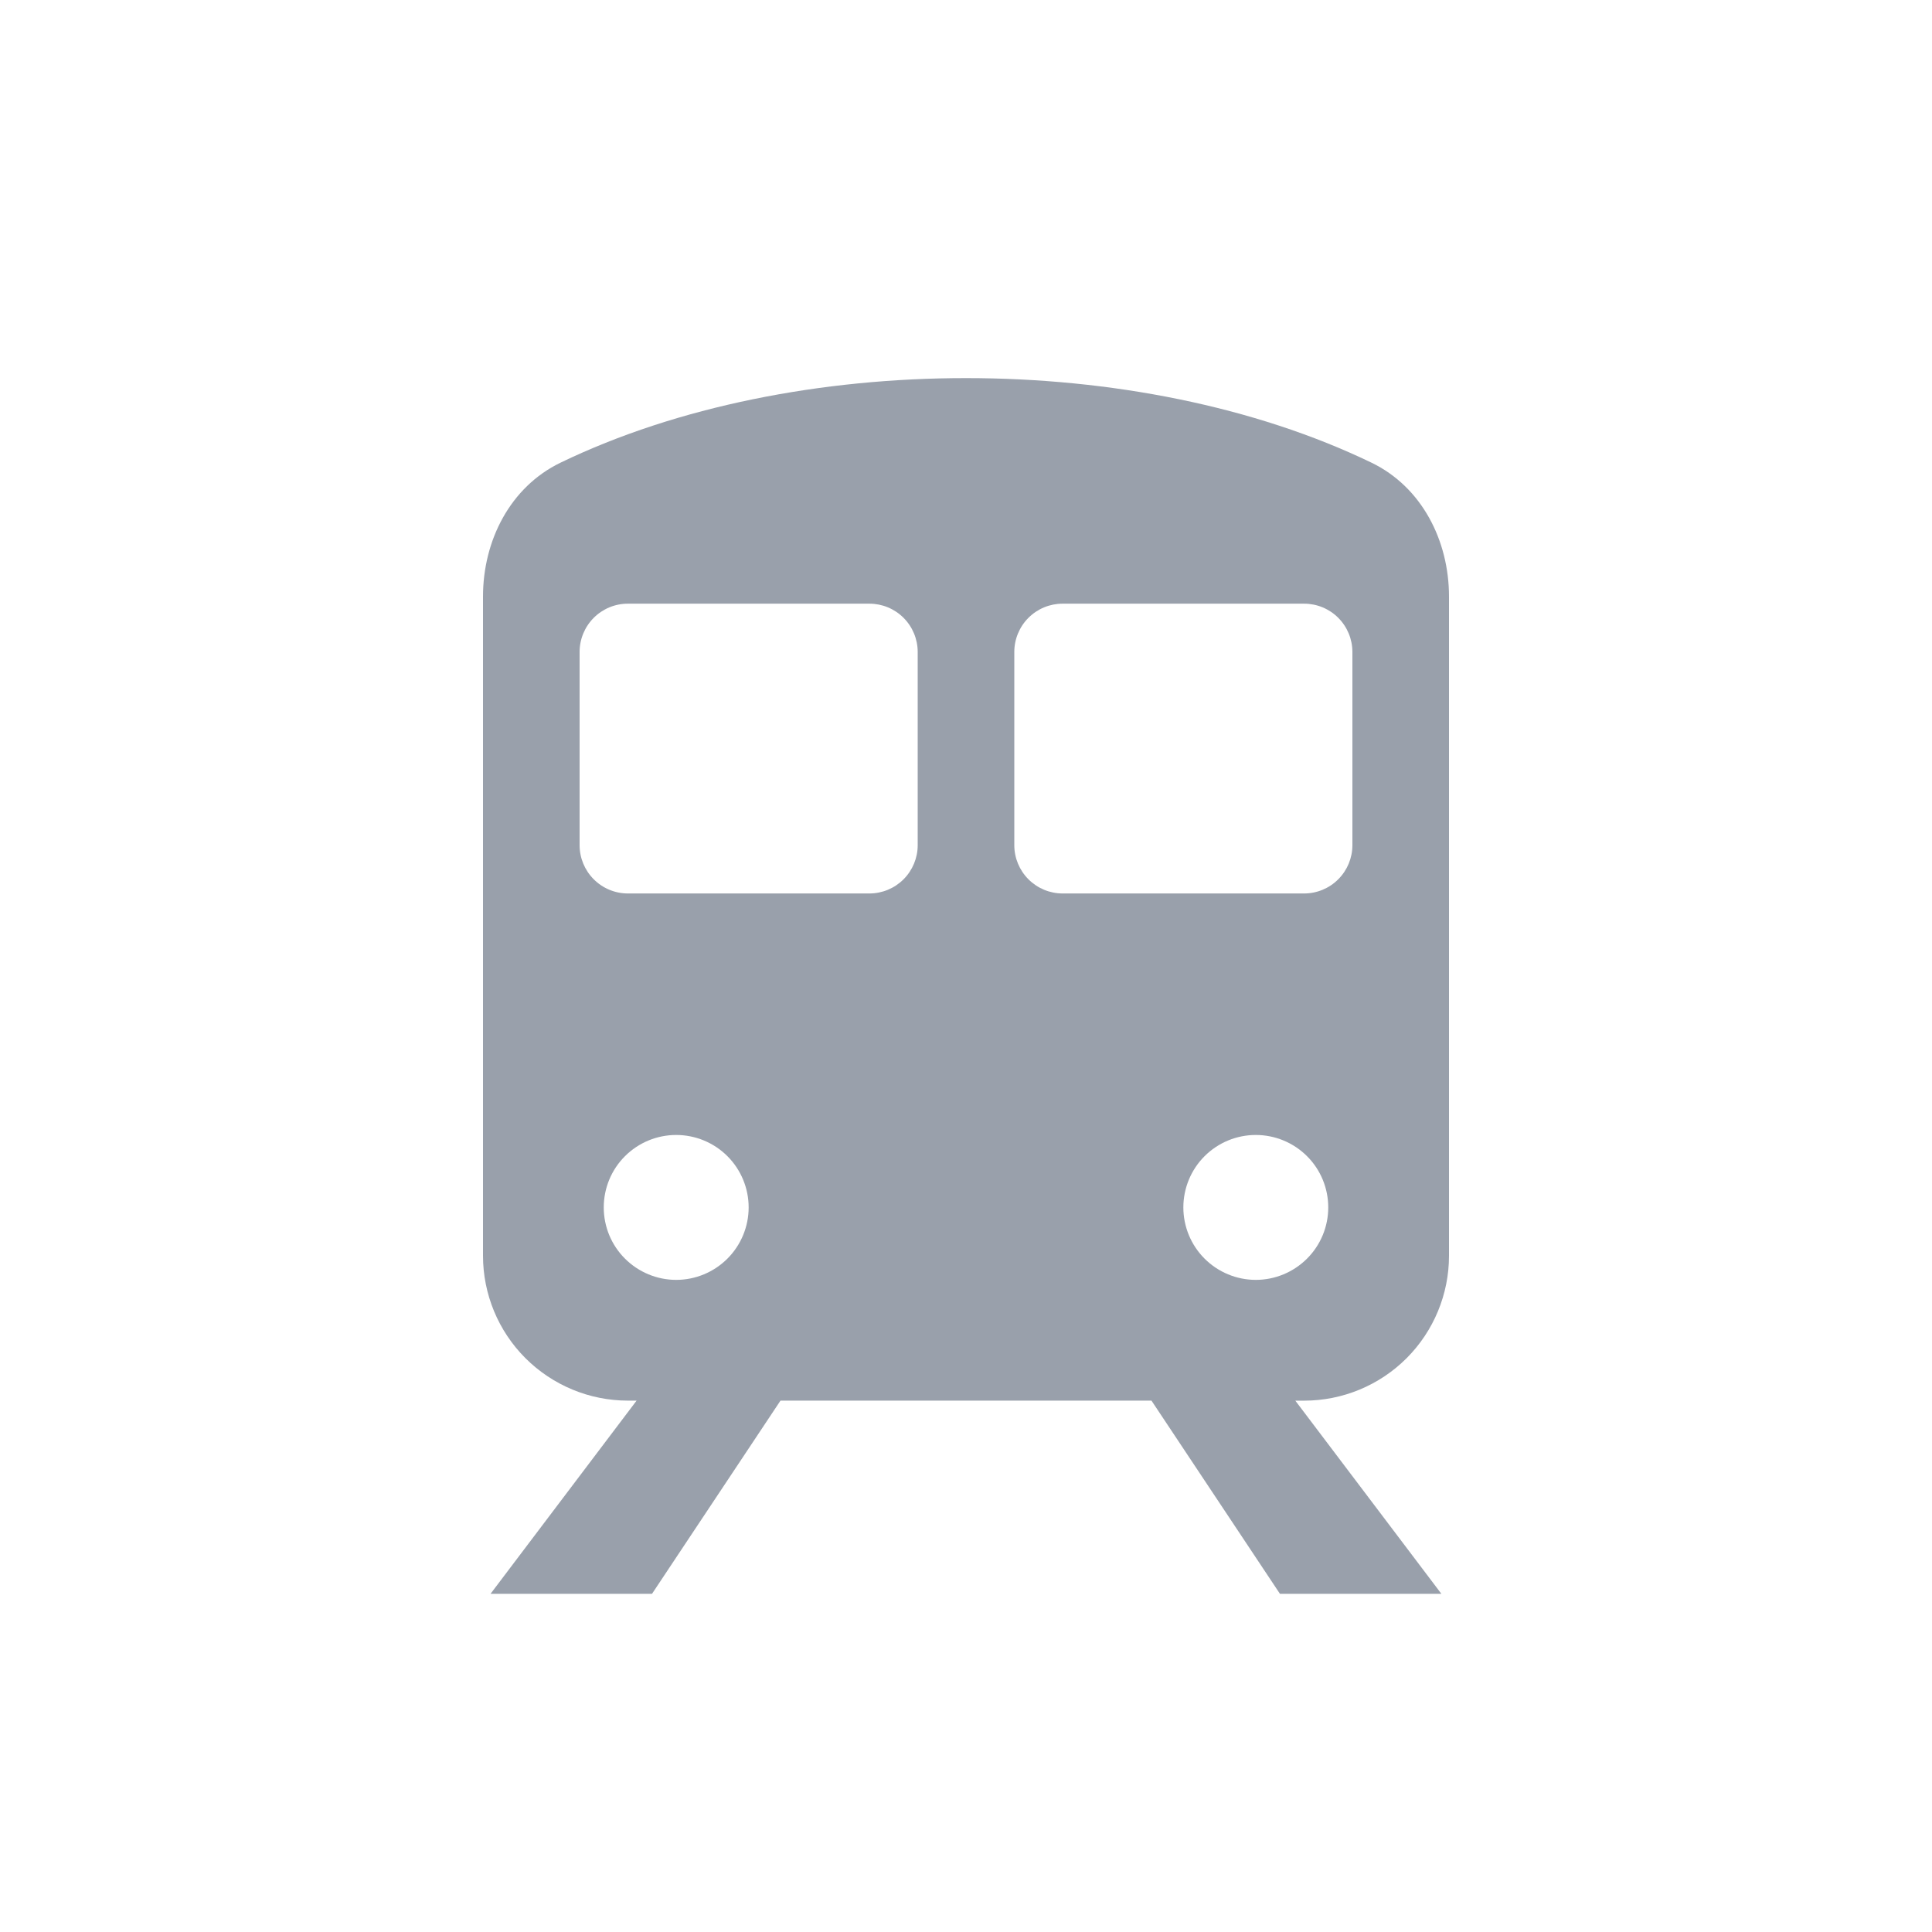 <svg width="50" height="50" viewBox="0 0 50 50" fill="none" xmlns="http://www.w3.org/2000/svg">
<path fill-rule="evenodd" clip-rule="evenodd" d="M12.5 15.44C12.5 13.99 13.203 12.603 14.508 11.973C20.555 9.056 29.445 9.056 35.492 11.973C36.797 12.603 37.5 13.991 37.5 15.44V32.499C37.5 33.493 37.105 34.447 36.402 35.151C35.698 35.854 34.745 36.249 33.75 36.249H33.523L37.303 41.248H33.125L29.8 36.248H20.199L16.874 41.248H12.695L16.475 36.248H16.25C15.255 36.248 14.302 35.852 13.598 35.149C12.895 34.446 12.5 33.492 12.5 32.498V15.44ZM15 16.873C15 16.541 15.132 16.223 15.366 15.989C15.601 15.754 15.918 15.623 16.25 15.623H22.5C22.831 15.623 23.149 15.754 23.384 15.989C23.618 16.223 23.75 16.541 23.75 16.873V21.873C23.75 22.204 23.618 22.522 23.384 22.756C23.149 22.991 22.831 23.123 22.5 23.123H16.25C15.918 23.123 15.601 22.991 15.366 22.756C15.132 22.522 15 22.204 15 21.873V16.873ZM26.25 16.873C26.25 16.541 26.382 16.223 26.616 15.989C26.851 15.754 27.169 15.623 27.5 15.623H33.75C34.081 15.623 34.4 15.754 34.634 15.989C34.868 16.223 35 16.541 35 16.873V21.873C35 22.204 34.868 22.522 34.634 22.756C34.4 22.991 34.081 23.123 33.75 23.123H27.5C27.169 23.123 26.851 22.991 26.616 22.756C26.382 22.522 26.25 22.204 26.25 21.873V16.873ZM17.5 33.123C17.997 33.123 18.474 32.925 18.826 32.573C19.177 32.222 19.375 31.745 19.375 31.248C19.375 30.75 19.177 30.273 18.826 29.922C18.474 29.57 17.997 29.373 17.5 29.373C17.003 29.373 16.526 29.57 16.174 29.922C15.822 30.273 15.625 30.75 15.625 31.248C15.625 31.745 15.822 32.222 16.174 32.573C16.526 32.925 17.003 33.123 17.5 33.123ZM34.375 31.248C34.375 31.745 34.178 32.222 33.826 32.573C33.474 32.925 32.997 33.123 32.5 33.123C32.003 33.123 31.526 32.925 31.174 32.573C30.823 32.222 30.625 31.745 30.625 31.248C30.625 30.75 30.823 30.273 31.174 29.922C31.526 29.57 32.003 29.373 32.5 29.373C32.997 29.373 33.474 29.57 33.826 29.922C34.178 30.273 34.375 30.75 34.375 31.248Z" fill="#99A0AB"/>
</svg>
